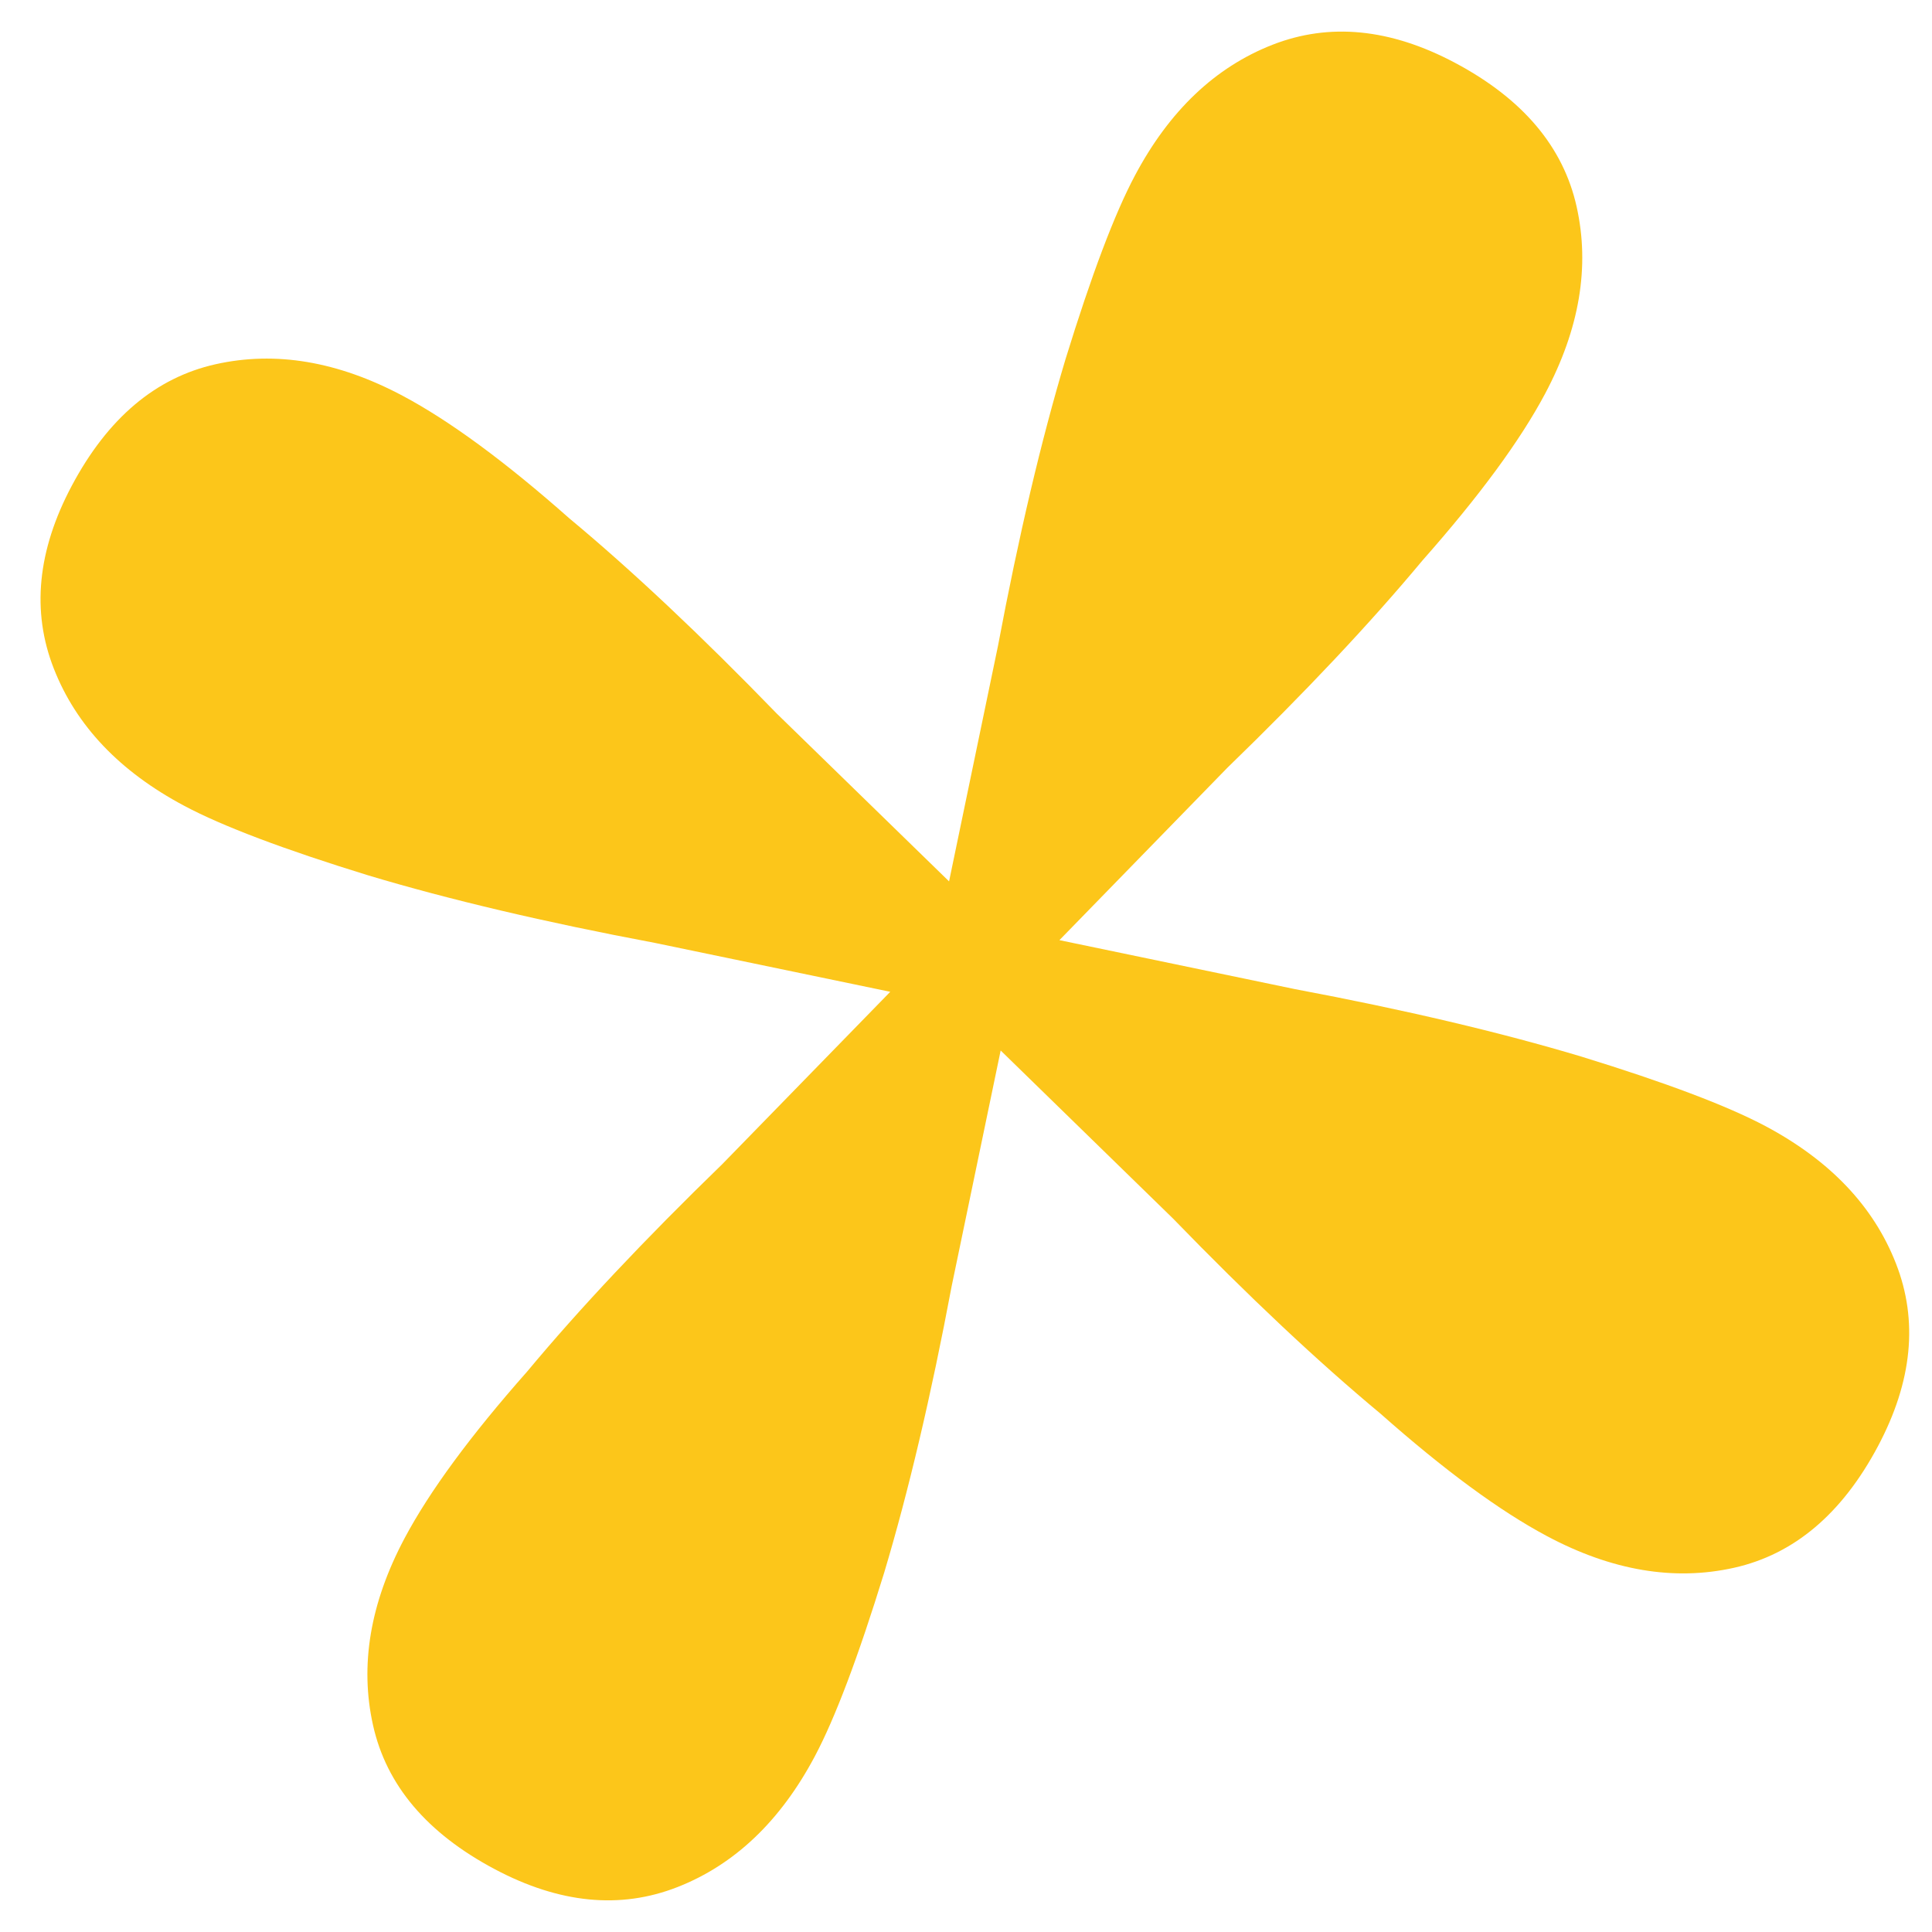 <svg width="34" height="34" viewBox="0 0 34 34" fill="none" xmlns="http://www.w3.org/2000/svg">
<path fill-rule="evenodd" clip-rule="evenodd" d="M27.746 3.637C27.511 2.583 26.798 1.739 25.607 1.106C24.469 0.501 23.396 0.395 22.39 0.789C21.384 1.184 20.578 1.95 19.973 3.089C19.615 3.761 19.208 4.839 18.751 6.322C18.322 7.754 17.926 9.435 17.563 11.366L16.702 15.511L13.669 12.557C12.34 11.186 11.124 10.041 10.019 9.122C8.891 8.124 7.912 7.404 7.084 6.964C5.946 6.359 4.849 6.174 3.794 6.41C2.74 6.646 1.896 7.359 1.263 8.549C0.658 9.687 0.552 10.76 0.947 11.766C1.341 12.772 2.107 13.578 3.246 14.183C3.919 14.541 4.996 14.948 6.48 15.405C7.911 15.834 9.592 16.23 11.523 16.593L15.667 17.454L12.711 20.487C11.341 21.816 10.196 23.033 9.277 24.137C8.279 25.266 7.559 26.244 7.119 27.072C6.514 28.211 6.329 29.307 6.565 30.362C6.8 31.417 7.513 32.26 8.704 32.893C9.842 33.498 10.915 33.604 11.921 33.21C12.927 32.816 13.733 32.049 14.338 30.911C14.696 30.238 15.103 29.16 15.56 27.677C15.989 26.245 16.385 24.564 16.748 22.633L17.61 18.487L20.642 21.443C21.971 22.814 23.188 23.958 24.293 24.877C25.421 25.876 26.4 26.595 27.228 27.035C28.366 27.641 29.463 27.826 30.517 27.59C31.572 27.354 32.416 26.641 33.049 25.451C33.654 24.312 33.76 23.24 33.365 22.234C32.971 21.227 32.205 20.422 31.066 19.816C30.393 19.459 29.316 19.052 27.832 18.595C26.401 18.166 24.72 17.77 22.789 17.407L18.644 16.545L21.599 13.512C22.97 12.183 24.115 10.966 25.034 9.862C26.032 8.733 26.752 7.755 27.192 6.927C27.797 5.789 27.982 4.692 27.746 3.637Z" fill="#FCC61A"/>
</svg>
